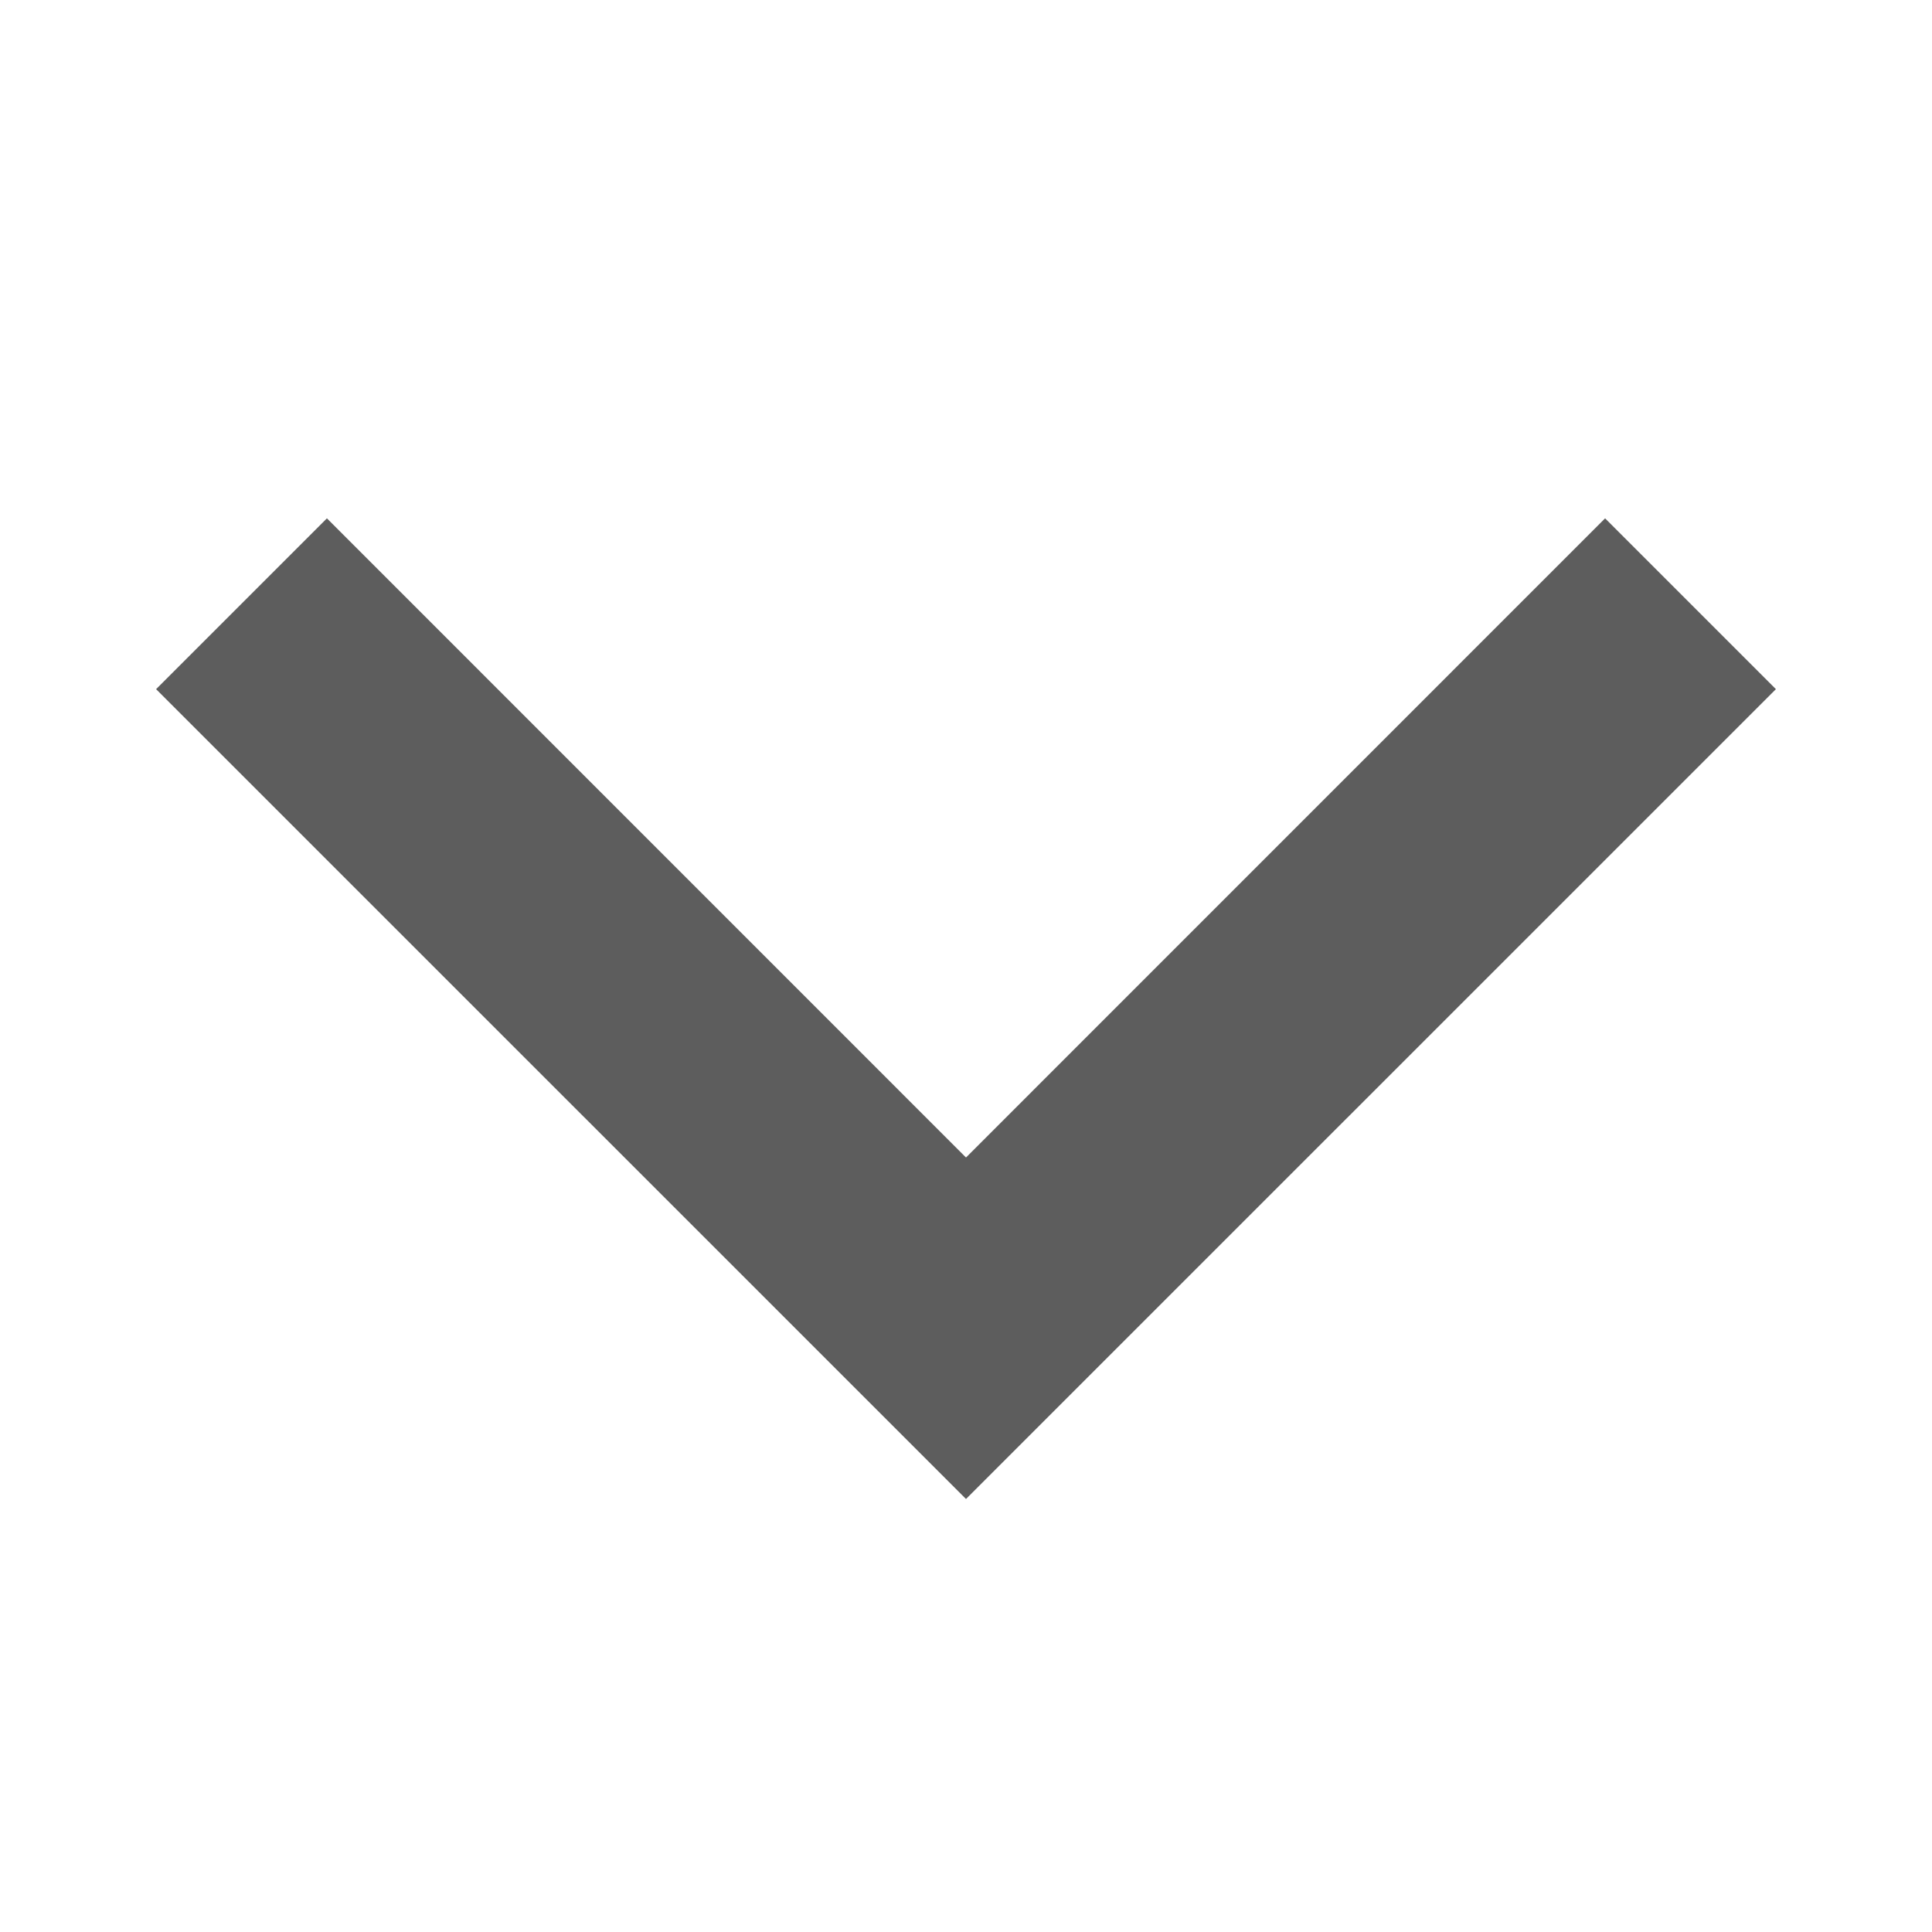 <svg width="24" height="24" viewBox="0 0 24 24" fill="none" xmlns="http://www.w3.org/2000/svg">
<g id="16 / chevron-bottom">
<path id="icon" fill-rule="evenodd" clip-rule="evenodd" d="M19.939 6.439L22.061 8.561L12 18.621L1.939 8.561L4.061 6.439L12 14.379L19.939 6.439Z" fill="#5d5d5d"/>
</g>
</svg>
